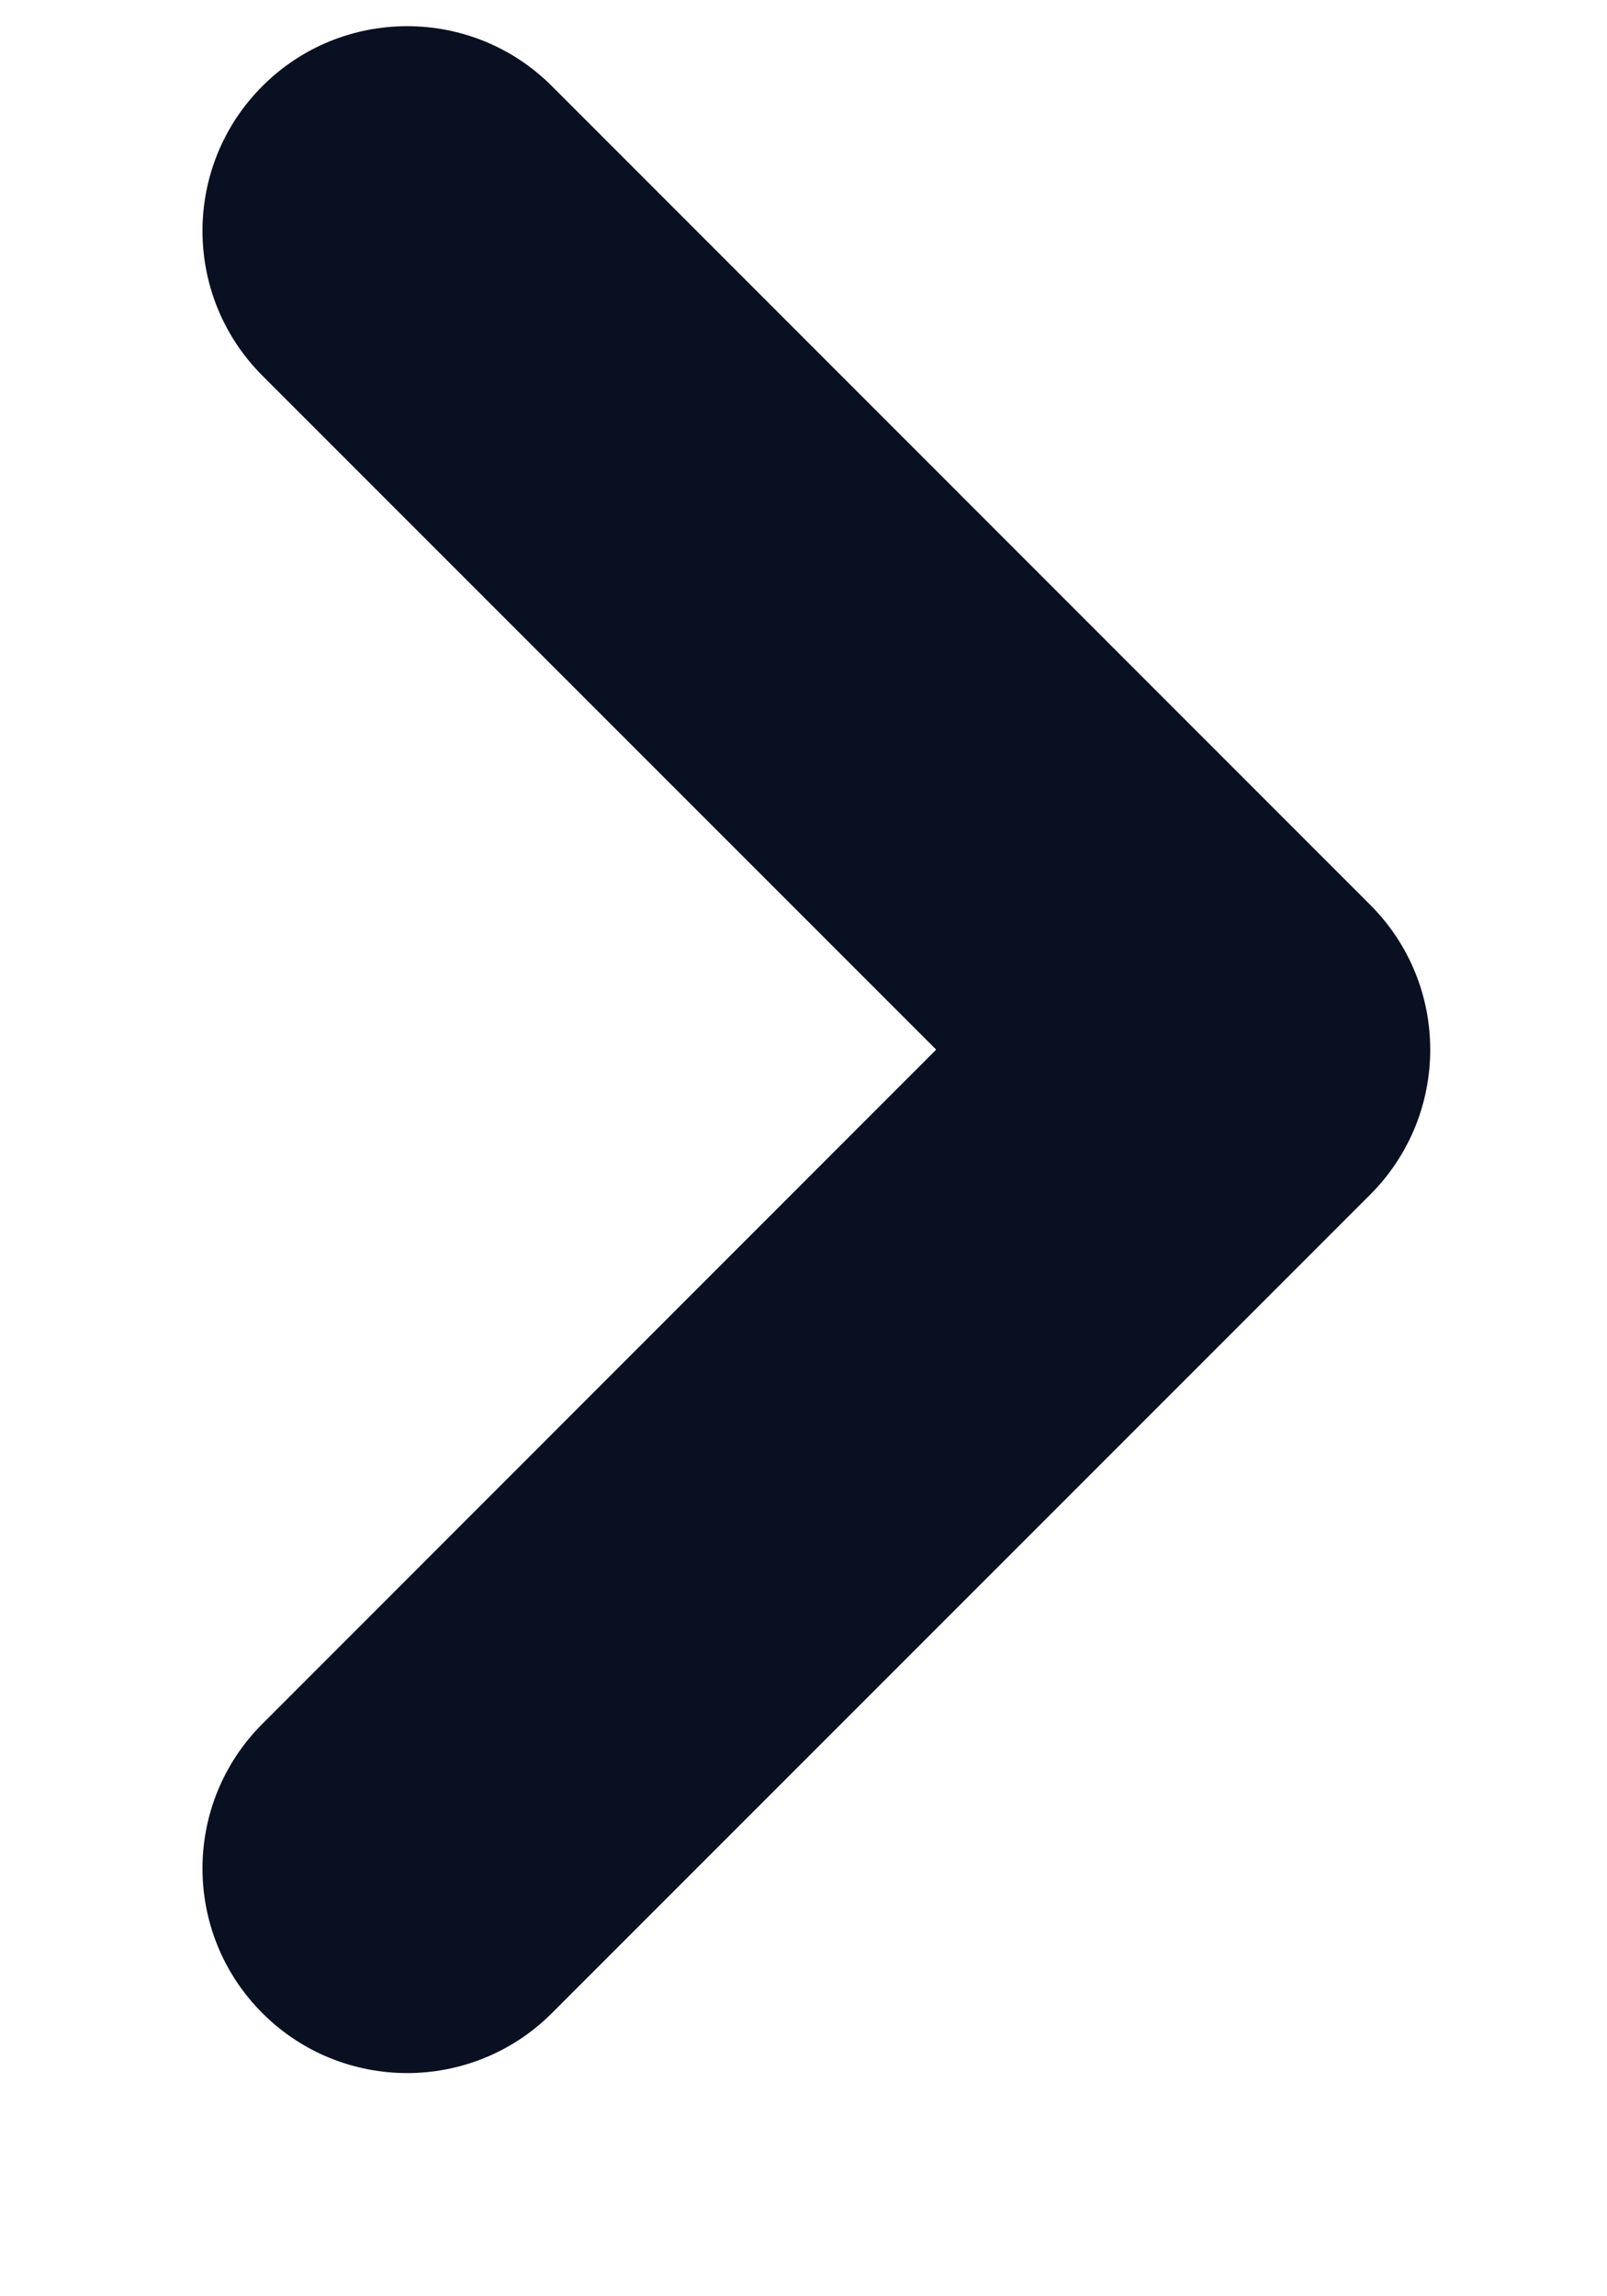 <svg width="7" height="10" viewBox="0 0 7 10" fill="none" xmlns="http://www.w3.org/2000/svg">
<path fill-rule="evenodd" clip-rule="evenodd" d="M1.143 8.767C0.795 8.419 0.795 7.855 1.143 7.507L4.078 4.571L1.143 1.636C0.795 1.288 0.795 0.723 1.143 0.375C1.491 0.027 2.056 0.027 2.404 0.375L5.969 3.941C6.317 4.289 6.317 4.853 5.969 5.202L2.404 8.767C2.056 9.115 1.491 9.115 1.143 8.767Z" fill="#081021"/>
</svg>
